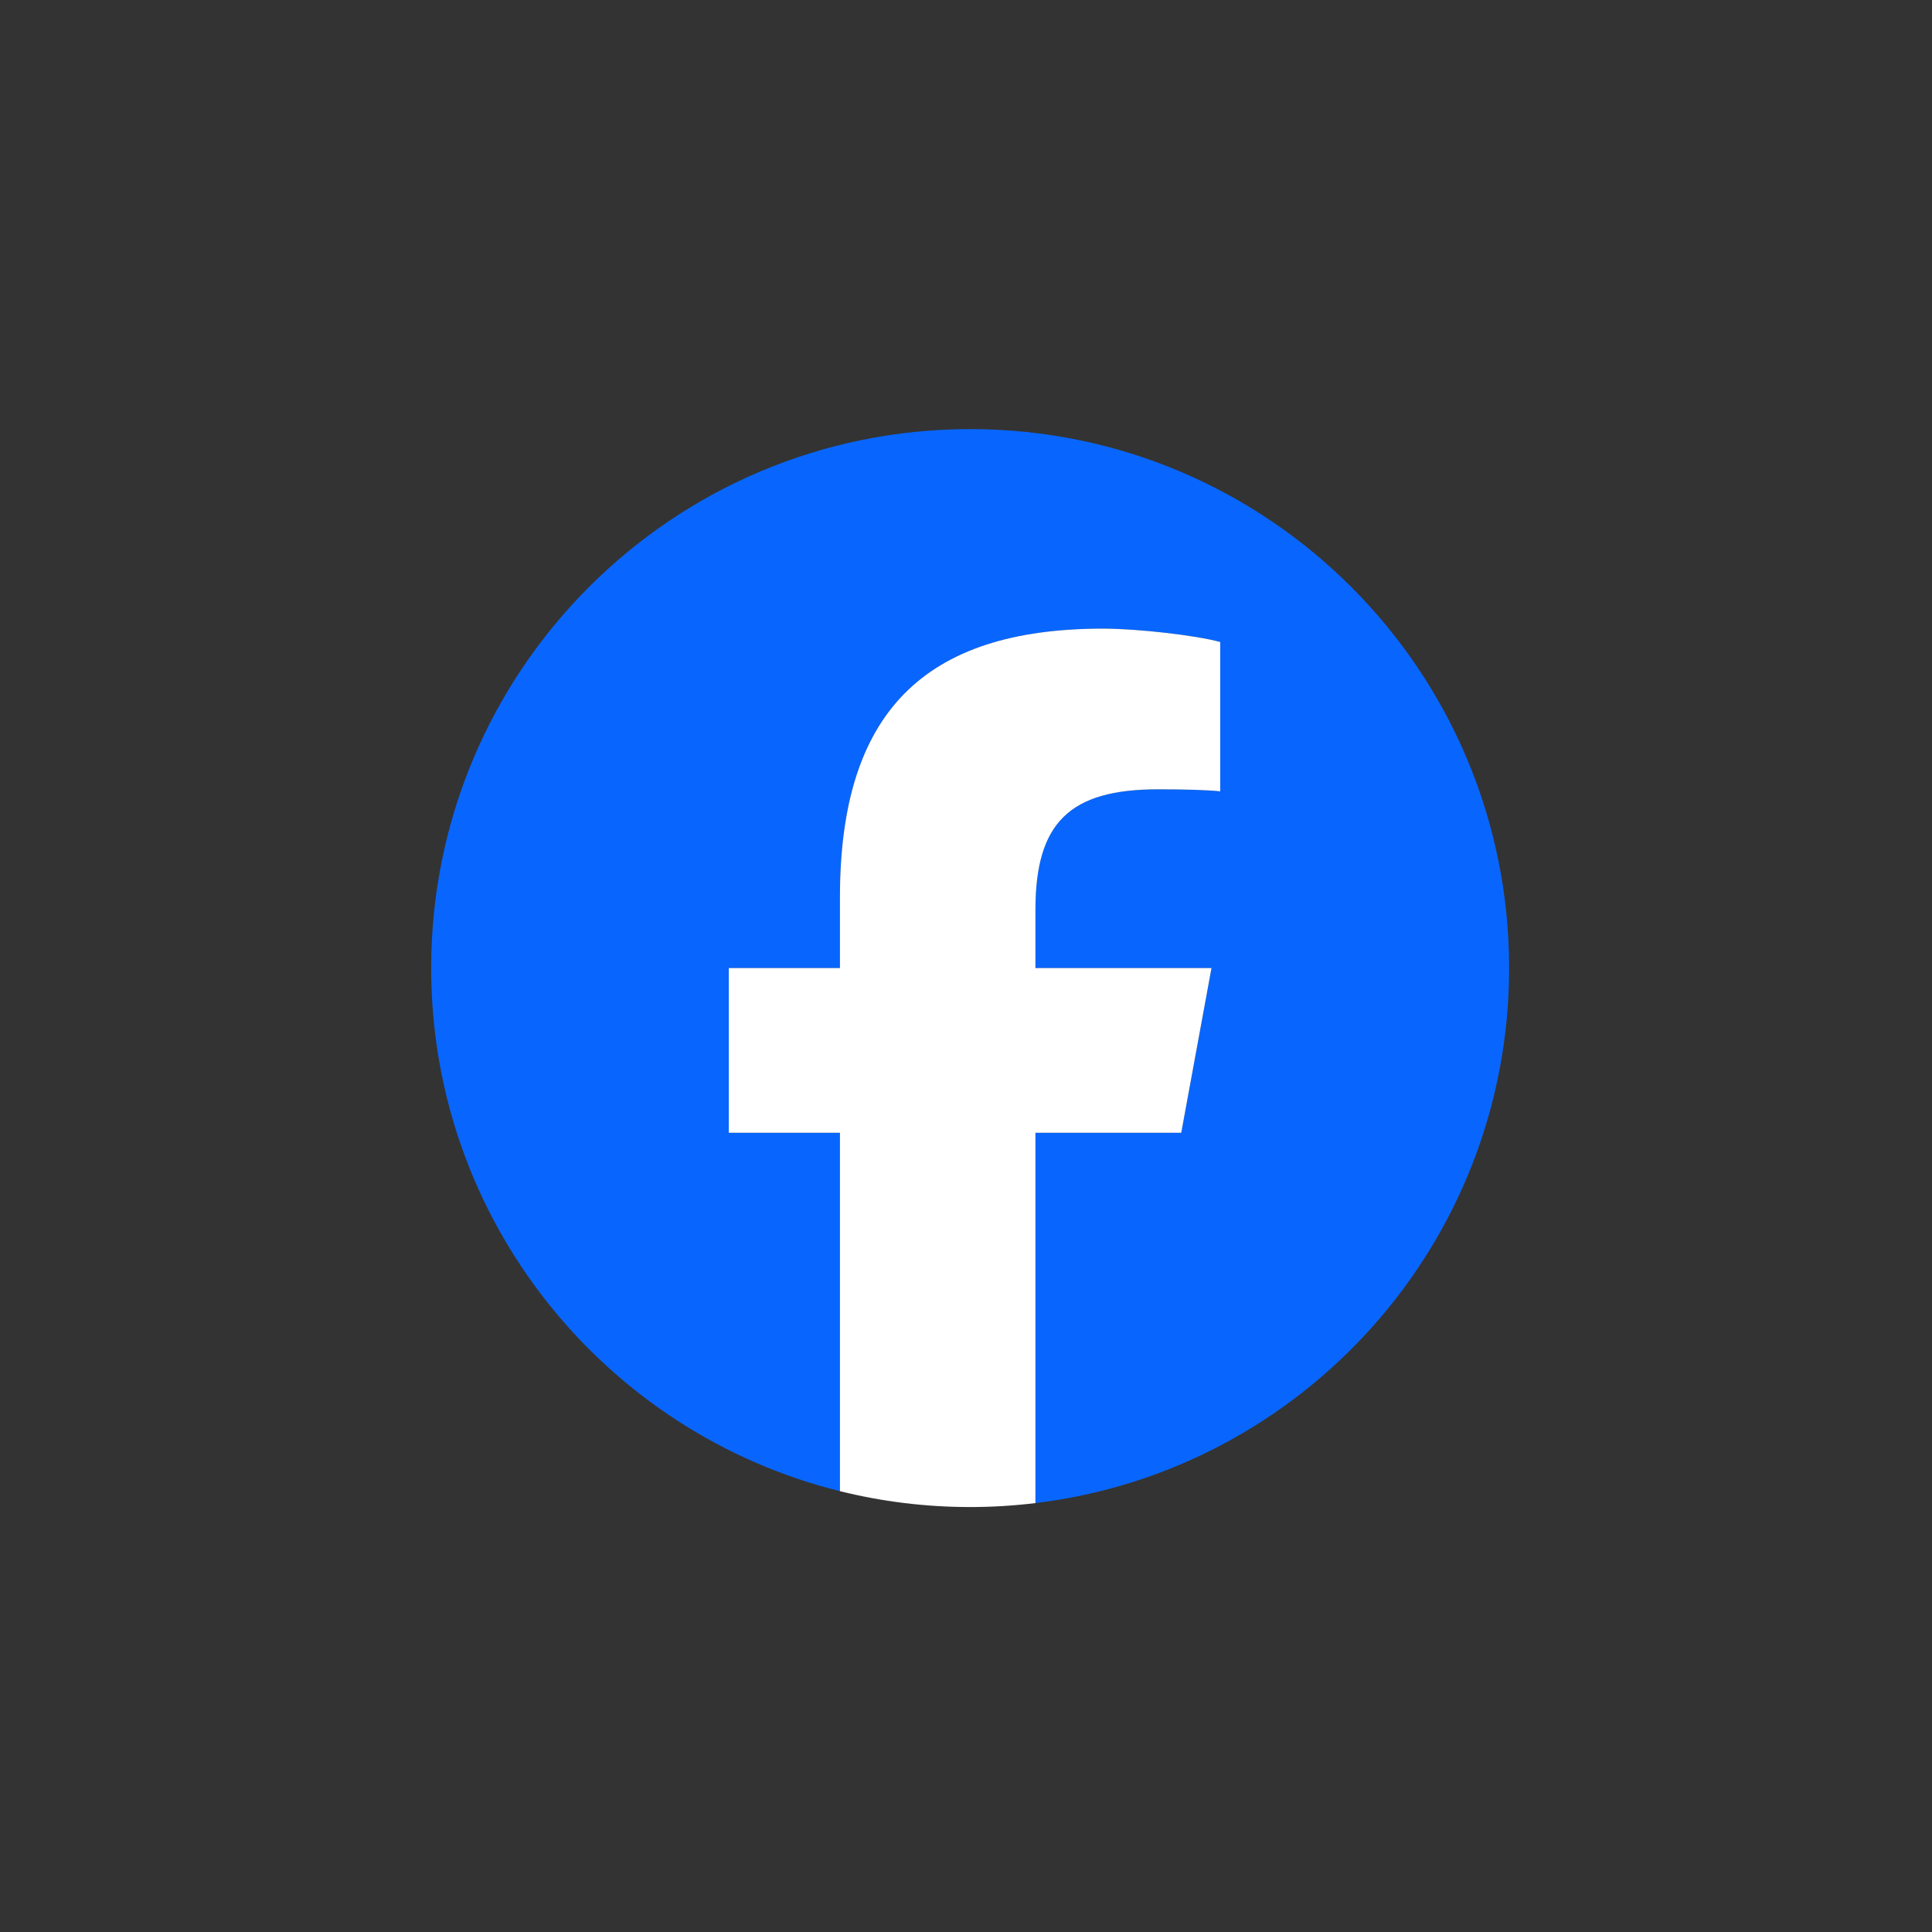 <svg xmlns="http://www.w3.org/2000/svg" width="932" height="932" viewBox="0 0 932 932"><rect x="0" y="0" width="932" height="932" fill="#333333" stroke="none"/><g fill="none" transform="matrix(1 0 0 -1 208 727)"><path fill="#0866FF" d="M520,258.096 C520,401.689 403.594,518.095 260,518.095 C116.406,518.095 0,401.689 0,258.096 C0,136.161 83.944,33.849 197.19,5.752 L197.19,178.644 L143.576,178.644 L143.576,258.096 L197.19,258.096 L197.19,292.331 C197.19,380.827 237.239,421.844 324.12,421.844 C340.592,421.844 369.014,418.615 380.641,415.385 L380.641,343.361 C374.504,344.007 363.846,344.33 350.604,344.33 C307.971,344.33 291.498,328.181 291.498,286.194 L291.498,258.096 L376.424,258.096 L361.835,178.644 L291.498,178.644 L291.498,0 C420.236,15.549 520,125.165 520,258.096" transform="translate(0 1.905)"/><path fill="#FFF" d="M218.259,180.548 L232.849,260 L147.923,260 L147.923,288.1 C147.923,330.086 164.395,346.234 207.028,346.234 C220.27,346.234 230.928,345.912 237.065,345.266 L237.065,417.289 C225.438,420.52 197.016,423.75 180.544,423.75 C93.663,423.75 53.614,382.731 53.614,294.236 L53.614,260 L-3.92989158e-13,260 L-3.92989158e-13,180.548 L53.614,180.548 L53.614,7.656 C73.731,2.667 94.765,0 116.424,0 C127.088,0 137.596,0.657 147.923,1.904 L147.923,180.548 L218.259,180.548 Z" transform="translate(143.576)"/></g></svg>